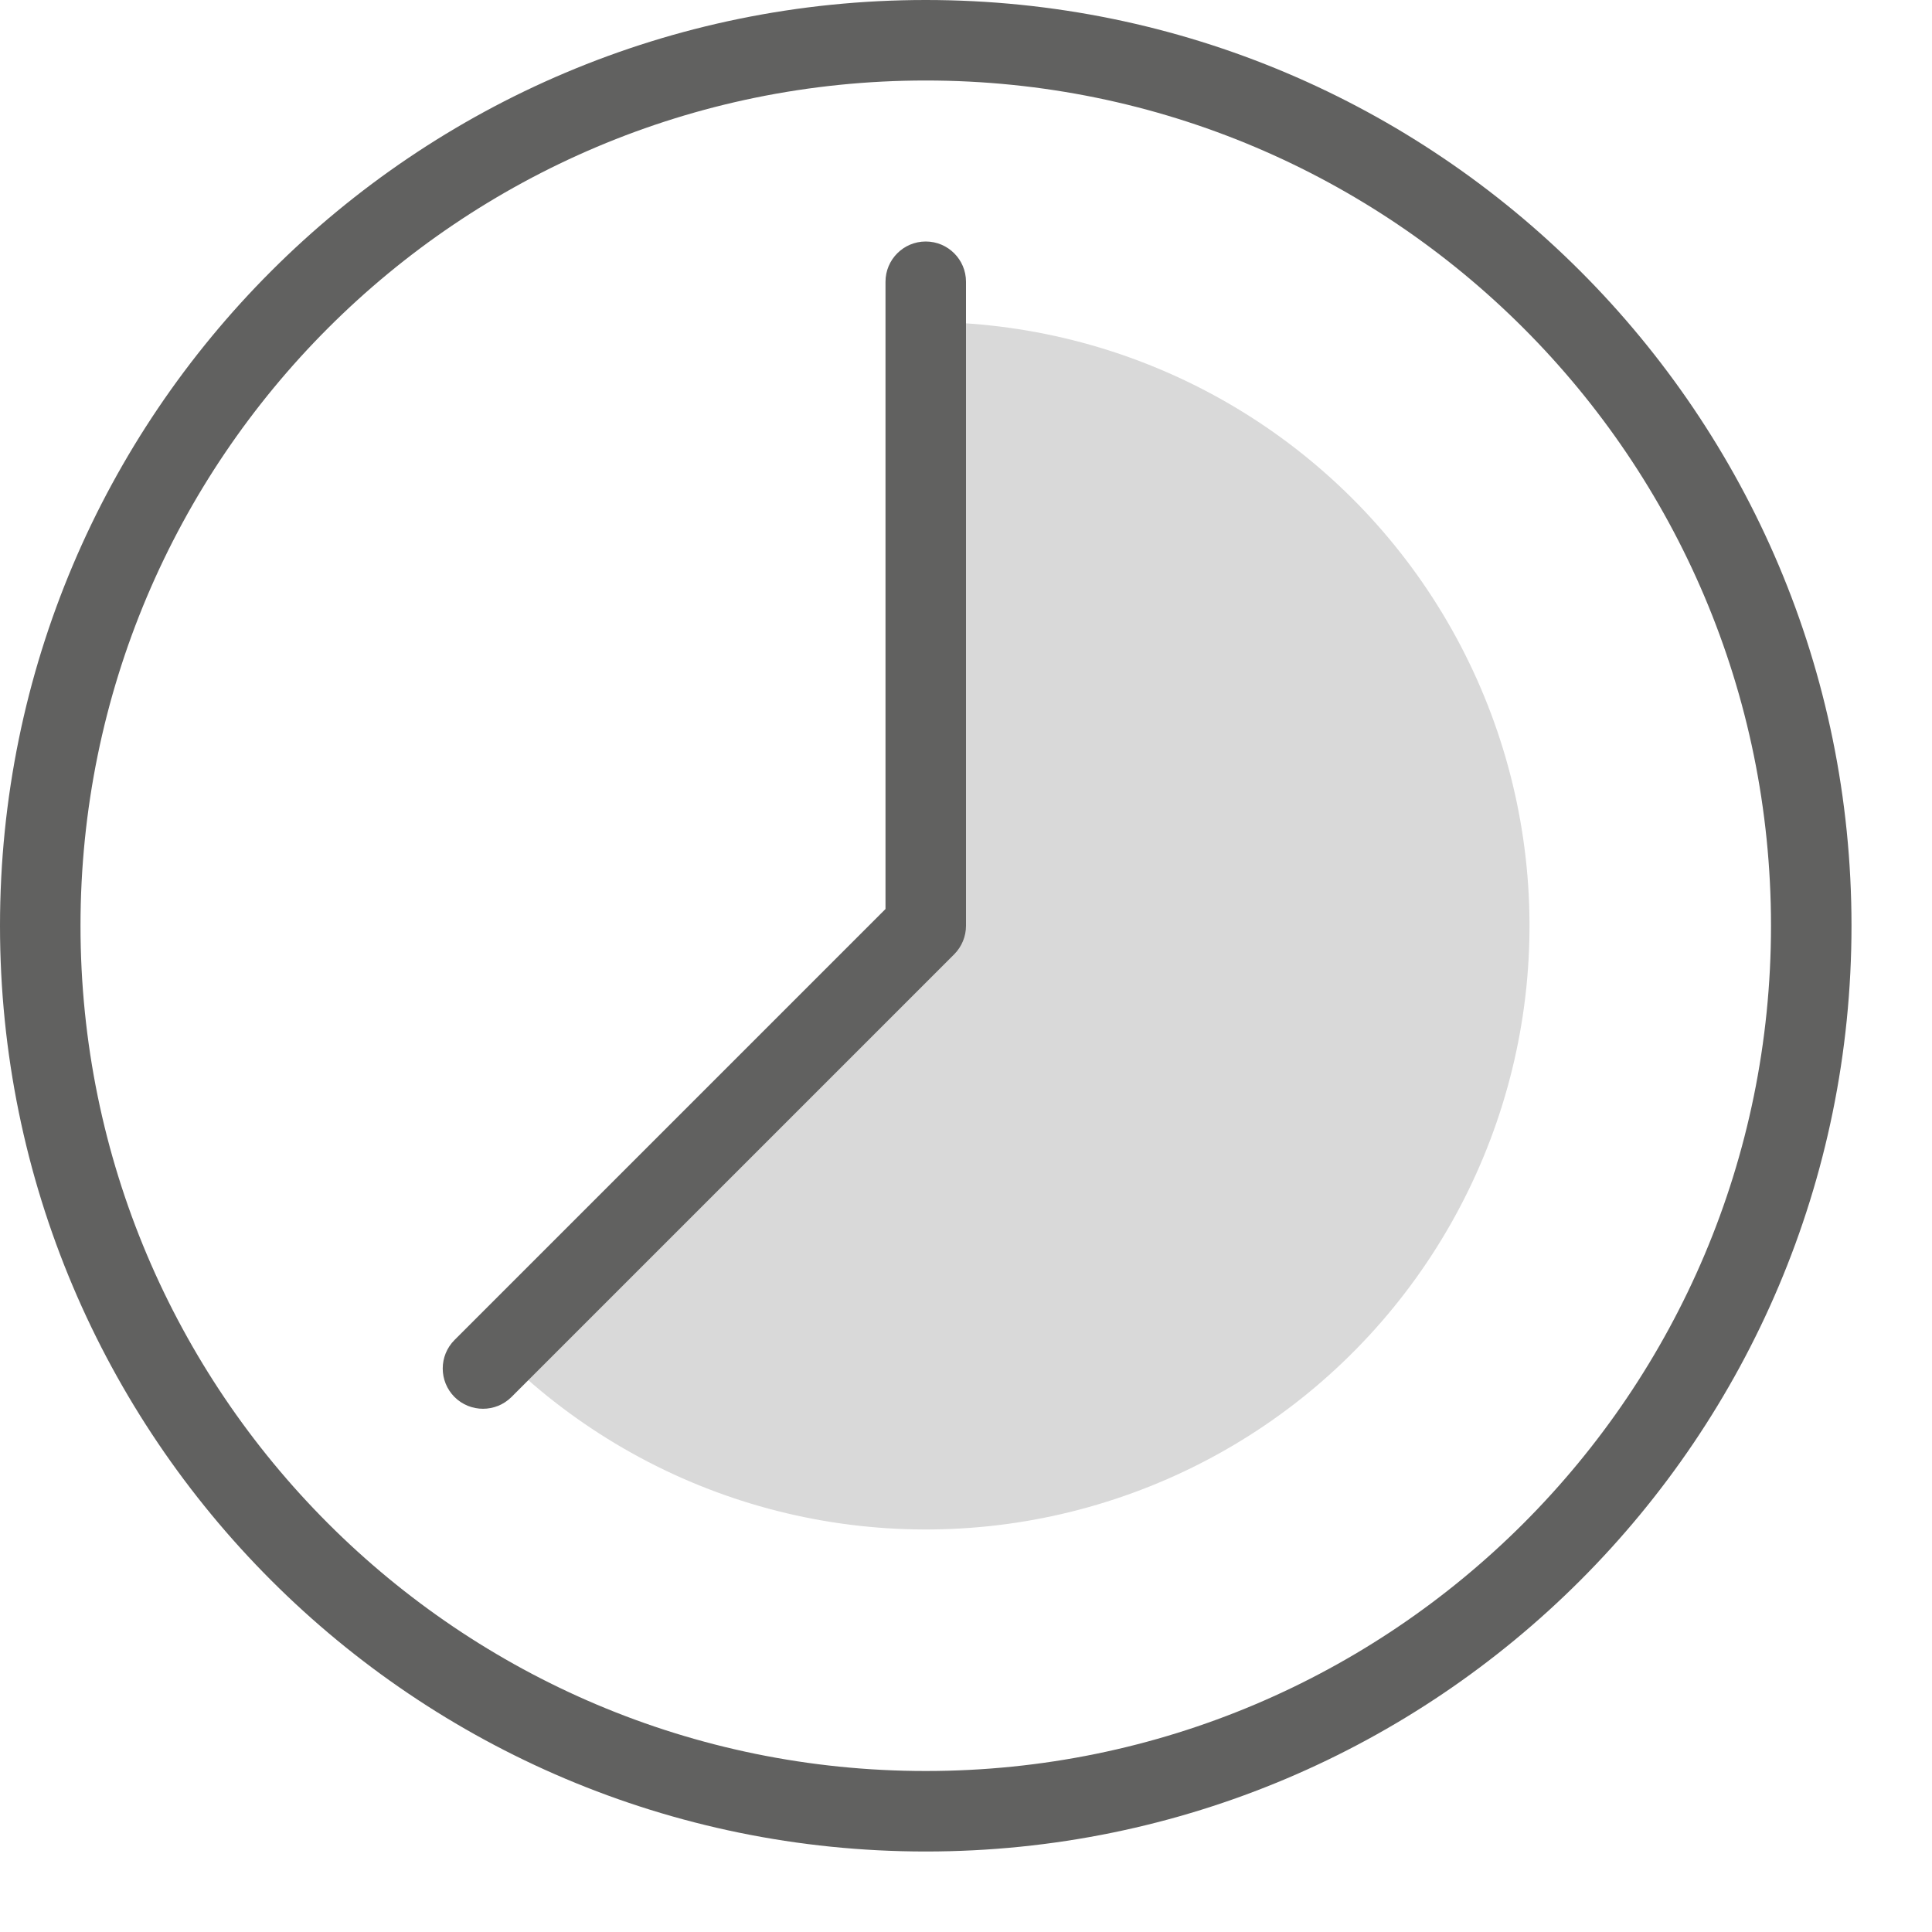 <svg width="24" height="24" viewBox="0 0 24 24" fill="none" xmlns="http://www.w3.org/2000/svg">
<path d="M11.5 4C12.733 4 13.948 4.304 15.036 4.886C16.123 5.467 17.051 6.308 17.736 7.333C18.421 8.359 18.843 9.537 18.964 10.765C19.085 11.992 18.901 13.231 18.429 14.37C17.957 15.51 17.211 16.515 16.258 17.298C15.305 18.08 14.173 18.615 12.963 18.856C11.754 19.096 10.503 19.035 9.323 18.677C8.143 18.319 7.069 17.675 6.197 16.803L11.5 11.5V4Z" fill="#D9D9D9"/>
<path d="M12 3.5C12 3.224 11.776 3 11.5 3C11.224 3 11 3.224 11 3.5H12ZM11.5 11.5L11.854 11.854C11.947 11.76 12 11.633 12 11.5H11.5ZM5.646 16.646C5.451 16.842 5.451 17.158 5.646 17.354C5.842 17.549 6.158 17.549 6.354 17.354L5.646 16.646ZM22 11.5C22 17.299 17.299 22 11.5 22V23C17.851 23 23 17.851 23 11.5H22ZM11.5 22C5.701 22 1 17.299 1 11.5H0C0 17.851 5.149 23 11.5 23V22ZM1 11.5C1 5.701 5.701 1 11.5 1V0C5.149 0 0 5.149 0 11.5H1ZM11.5 1C17.299 1 22 5.701 22 11.5H23C23 5.149 17.851 0 11.5 0V1ZM11 3.5V11.5H12V3.5H11ZM11.146 11.146L5.646 16.646L6.354 17.354L11.854 11.854L11.146 11.146Z" fill="#616160"/>
</svg>
